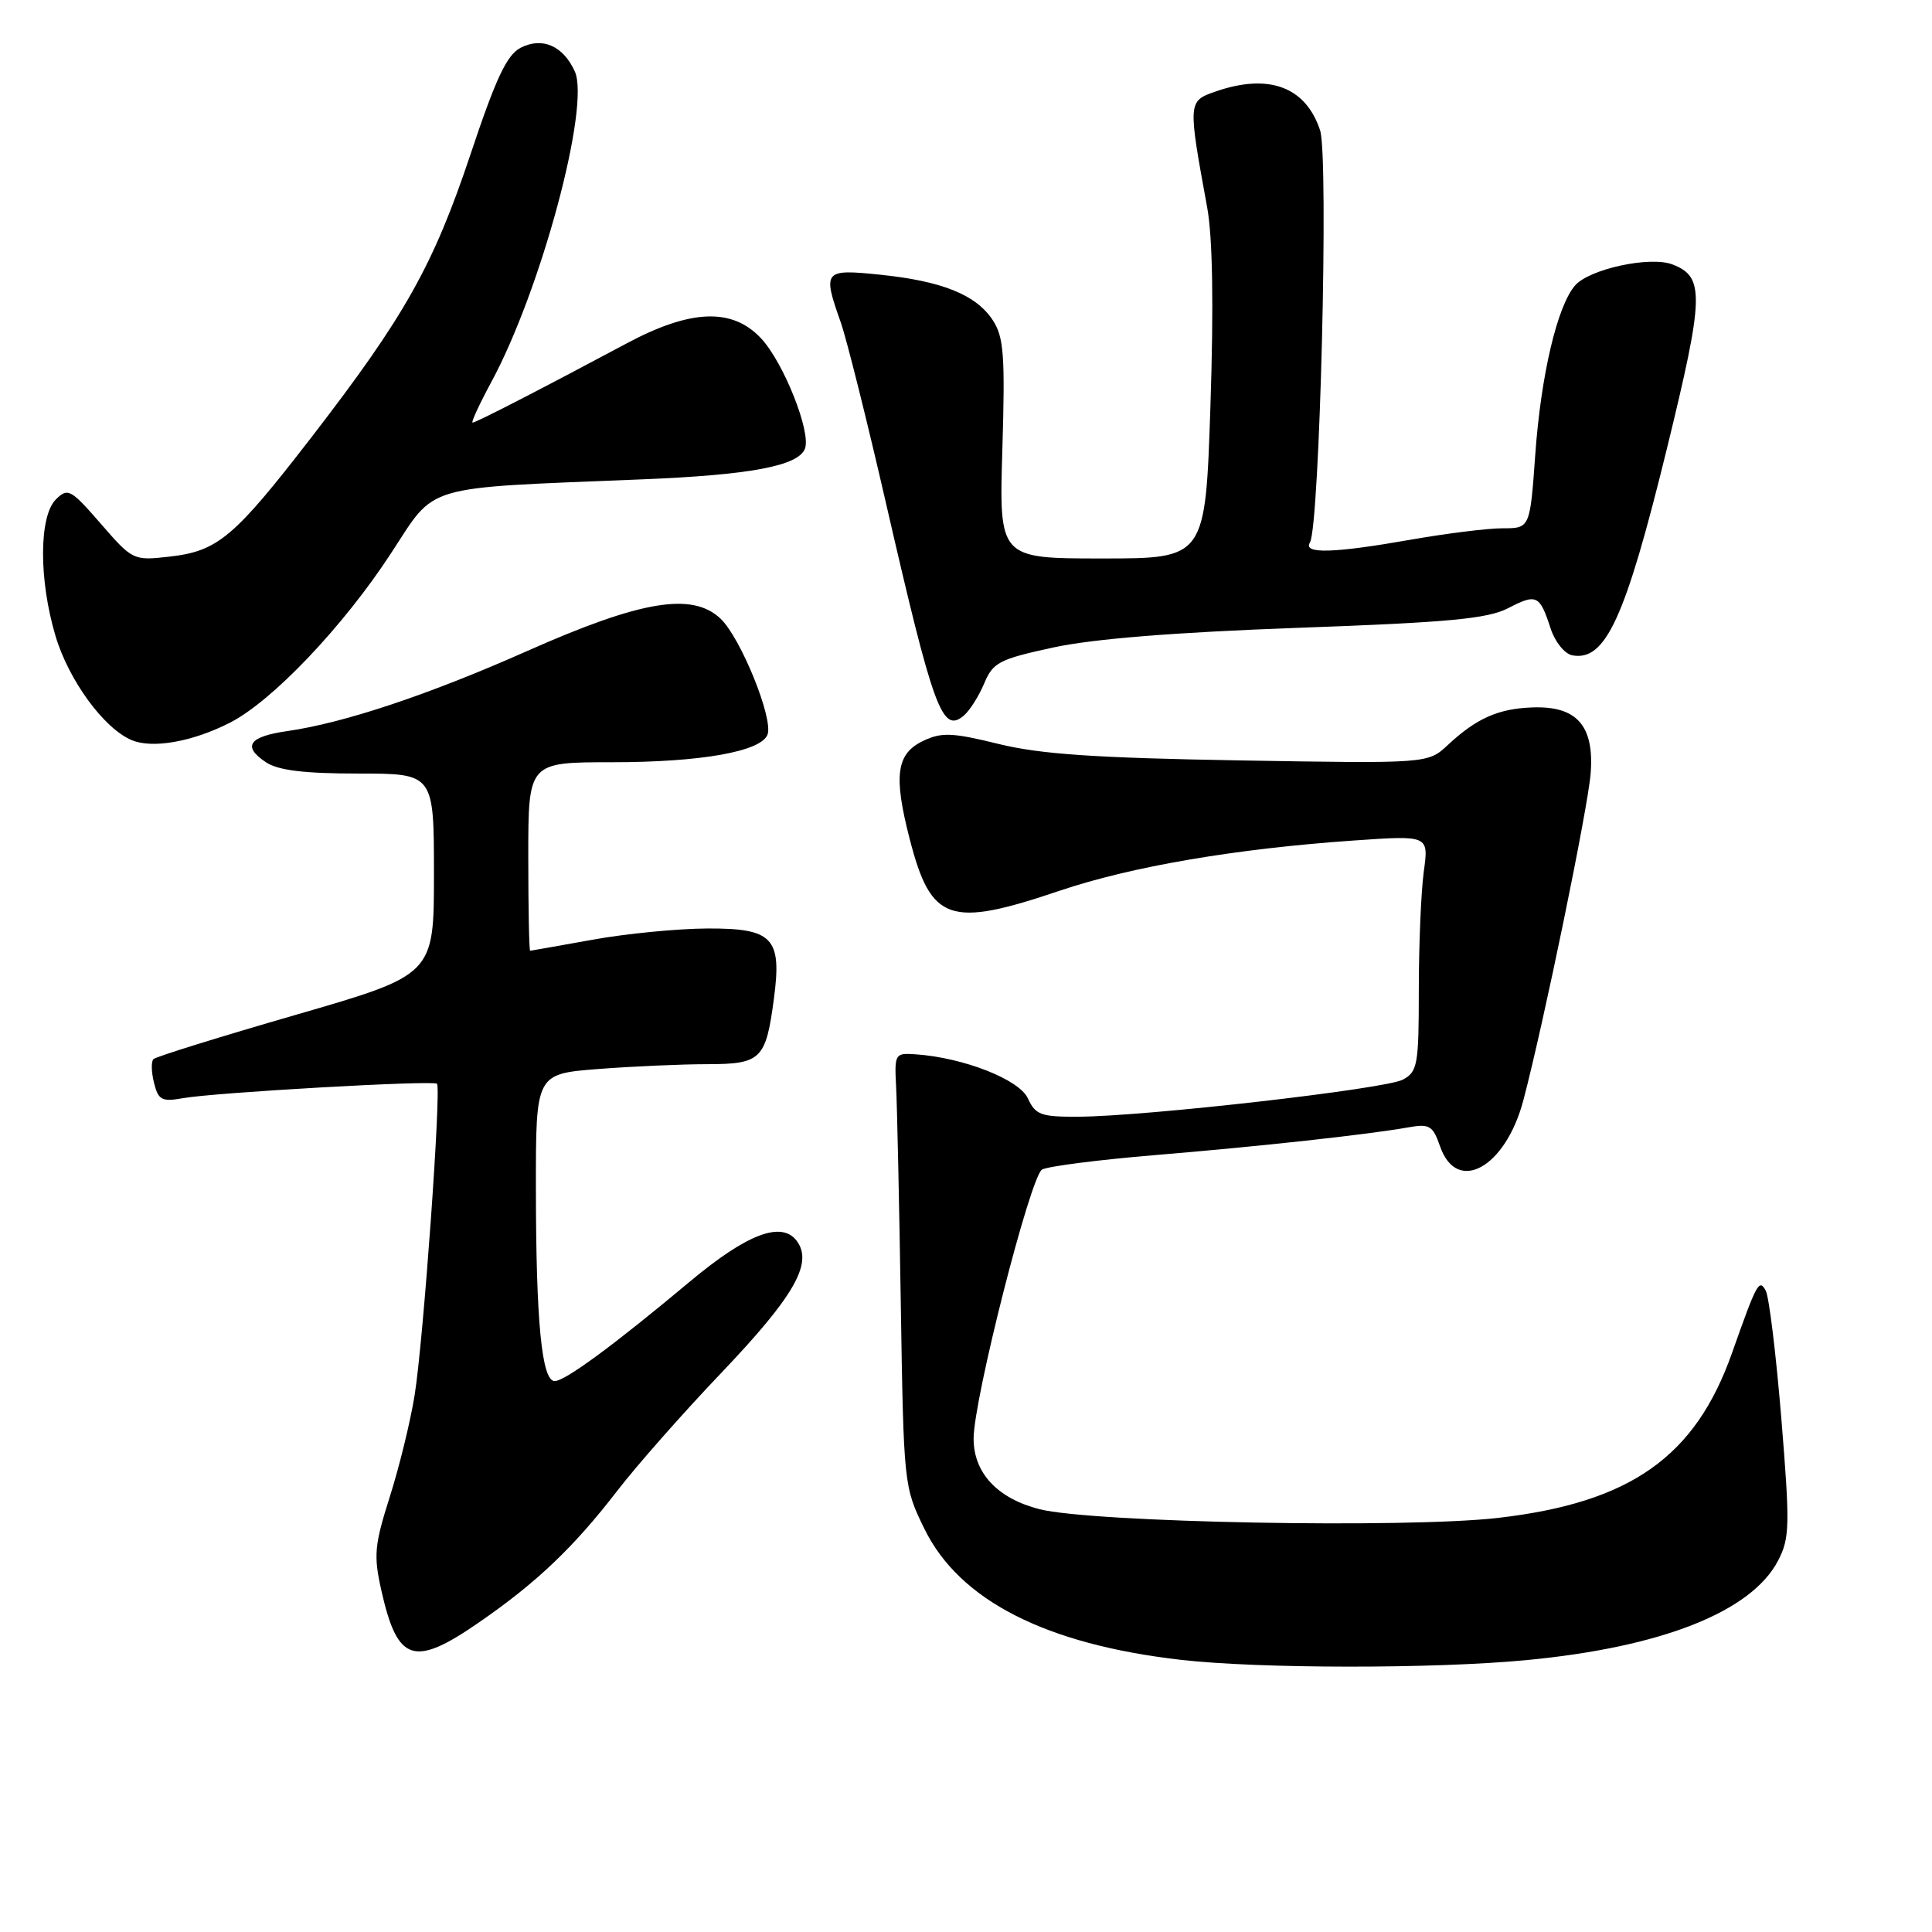 <?xml version="1.0" encoding="UTF-8" standalone="no"?>
<!DOCTYPE svg PUBLIC "-//W3C//DTD SVG 1.1//EN" "http://www.w3.org/Graphics/SVG/1.1/DTD/svg11.dtd" >
<svg xmlns="http://www.w3.org/2000/svg" xmlns:xlink="http://www.w3.org/1999/xlink" version="1.1" viewBox="0 0 256 256">
 <g >
 <path fill="currentColor"
d=" M 202.19 219.98 C 220.18 218.28 232.11 213.56 235.62 206.76 C 237.15 203.81 237.19 202.11 236.04 188.01 C 235.34 179.48 234.41 171.83 233.97 171.02 C 233.09 169.41 232.79 169.97 229.50 179.28 C 224.63 193.06 216.06 199.10 198.50 201.13 C 186.26 202.54 144.66 201.75 137.72 199.97 C 132.16 198.55 129.00 195.16 129.01 190.62 C 129.01 185.40 136.54 155.83 138.08 154.97 C 138.86 154.54 145.57 153.68 153.00 153.06 C 167.01 151.90 181.22 150.34 186.62 149.38 C 189.42 148.88 189.86 149.15 190.82 151.91 C 193.05 158.30 199.49 154.73 201.85 145.80 C 204.52 135.72 210.41 107.10 210.77 102.48 C 211.26 96.12 208.92 93.50 202.98 93.74 C 198.50 93.91 195.62 95.20 191.85 98.71 C 189.20 101.18 189.20 101.18 164.35 100.76 C 145.13 100.43 137.87 99.94 132.33 98.58 C 126.16 97.06 124.76 97.01 122.33 98.17 C 118.77 99.86 118.37 102.76 120.53 111.14 C 123.37 122.15 125.76 122.98 140.43 118.02 C 149.95 114.81 163.70 112.46 179.41 111.37 C 189.32 110.68 189.32 110.68 188.66 115.48 C 188.30 118.12 188.00 125.15 188.00 131.10 C 188.00 141.10 187.84 142.02 185.88 143.06 C 183.57 144.30 151.86 147.92 142.91 147.97 C 137.93 148.00 137.20 147.73 136.20 145.54 C 135.06 143.04 127.68 140.14 121.31 139.70 C 118.59 139.51 118.51 139.64 118.74 144.00 C 118.87 146.47 119.15 159.40 119.36 172.73 C 119.74 196.77 119.76 197.00 122.49 202.58 C 127.13 212.06 138.56 217.89 156.50 219.94 C 166.84 221.12 189.99 221.14 202.19 219.98 Z  M 63.58 214.90 C 71.17 209.65 76.05 204.99 81.82 197.50 C 84.36 194.20 90.54 187.19 95.56 181.93 C 105.23 171.78 107.74 167.40 105.60 164.46 C 103.60 161.73 99.01 163.46 91.37 169.85 C 81.29 178.28 74.87 183.00 73.50 183.00 C 71.78 183.00 71.02 175.14 71.01 157.40 C 71.00 142.30 71.00 142.30 79.25 141.65 C 83.79 141.30 90.30 141.01 93.71 141.01 C 100.86 141.00 101.48 140.39 102.55 132.31 C 103.62 124.26 102.41 122.99 93.71 123.03 C 89.75 123.05 82.90 123.72 78.50 124.52 C 74.10 125.31 70.39 125.97 70.25 125.98 C 70.11 125.99 70.00 120.38 70.00 113.50 C 70.00 101.00 70.00 101.00 81.06 101.00 C 92.86 101.00 100.84 99.59 101.70 97.34 C 102.50 95.24 98.14 84.48 95.46 81.96 C 91.71 78.44 84.95 79.57 69.95 86.22 C 56.88 92.03 45.62 95.79 38.08 96.87 C 32.96 97.60 32.07 98.90 35.25 101.01 C 36.87 102.08 40.31 102.50 47.50 102.50 C 57.50 102.50 57.50 102.50 57.50 115.84 C 57.50 129.17 57.50 129.17 39.20 134.47 C 29.14 137.38 20.64 140.02 20.33 140.34 C 20.02 140.65 20.05 142.07 20.41 143.49 C 20.98 145.78 21.44 146.01 24.28 145.51 C 28.48 144.76 57.38 143.12 57.90 143.60 C 58.50 144.15 56.10 177.68 54.94 184.87 C 54.39 188.31 52.91 194.37 51.65 198.33 C 49.61 204.75 49.49 206.11 50.53 210.74 C 52.68 220.29 54.83 220.97 63.58 214.90 Z  M 30.45 95.77 C 36.05 92.93 45.48 83.02 51.82 73.30 C 57.87 64.05 55.61 64.72 85.01 63.52 C 99.44 62.94 105.78 61.74 106.66 59.45 C 107.50 57.26 103.83 48.03 100.85 44.84 C 97.03 40.75 91.52 40.96 83.00 45.52 C 71.79 51.51 63.07 56.00 62.62 56.00 C 62.39 56.00 63.49 53.61 65.07 50.68 C 71.68 38.49 78.25 14.04 76.16 9.45 C 74.62 6.08 71.88 4.87 69.02 6.31 C 67.17 7.25 65.74 10.27 62.36 20.40 C 57.42 35.19 53.63 41.92 41.30 57.90 C 31.00 71.24 28.87 73.04 22.42 73.76 C 17.68 74.30 17.56 74.24 13.36 69.40 C 9.37 64.81 8.99 64.61 7.41 66.17 C 5.16 68.41 5.13 76.79 7.35 84.25 C 9.09 90.12 13.77 96.53 17.45 98.07 C 20.19 99.23 25.51 98.29 30.45 95.77 Z  M 130.40 90.58 C 131.58 87.77 132.38 87.35 139.59 85.79 C 144.85 84.65 155.70 83.78 172.01 83.19 C 192.03 82.47 197.12 81.99 199.85 80.58 C 203.61 78.63 204.02 78.83 205.47 83.29 C 206.04 85.05 207.32 86.63 208.32 86.83 C 212.74 87.67 215.36 81.94 220.86 59.50 C 225.83 39.17 225.90 36.67 221.58 35.03 C 218.62 33.91 210.63 35.64 208.72 37.81 C 206.35 40.50 204.18 49.71 203.43 60.25 C 202.73 70.00 202.73 70.00 199.11 70.00 C 197.13 70.00 191.68 70.68 187.00 71.50 C 176.73 73.31 172.62 73.43 173.57 71.89 C 174.87 69.79 176.08 20.78 174.92 17.27 C 173.01 11.49 168.11 9.67 161.03 12.14 C 157.40 13.40 157.40 13.52 159.96 27.50 C 160.68 31.45 160.83 40.43 160.39 53.75 C 159.72 74.00 159.72 74.00 146.05 74.00 C 132.38 74.00 132.38 74.00 132.82 59.52 C 133.19 47.07 133.01 44.67 131.55 42.43 C 129.34 39.06 124.85 37.25 116.63 36.40 C 109.13 35.63 108.97 35.83 111.42 42.76 C 112.19 44.97 114.89 55.75 117.41 66.73 C 123.70 94.09 124.84 97.21 127.69 94.84 C 128.47 94.19 129.69 92.27 130.40 90.58 Z "/>
</g>
</svg>